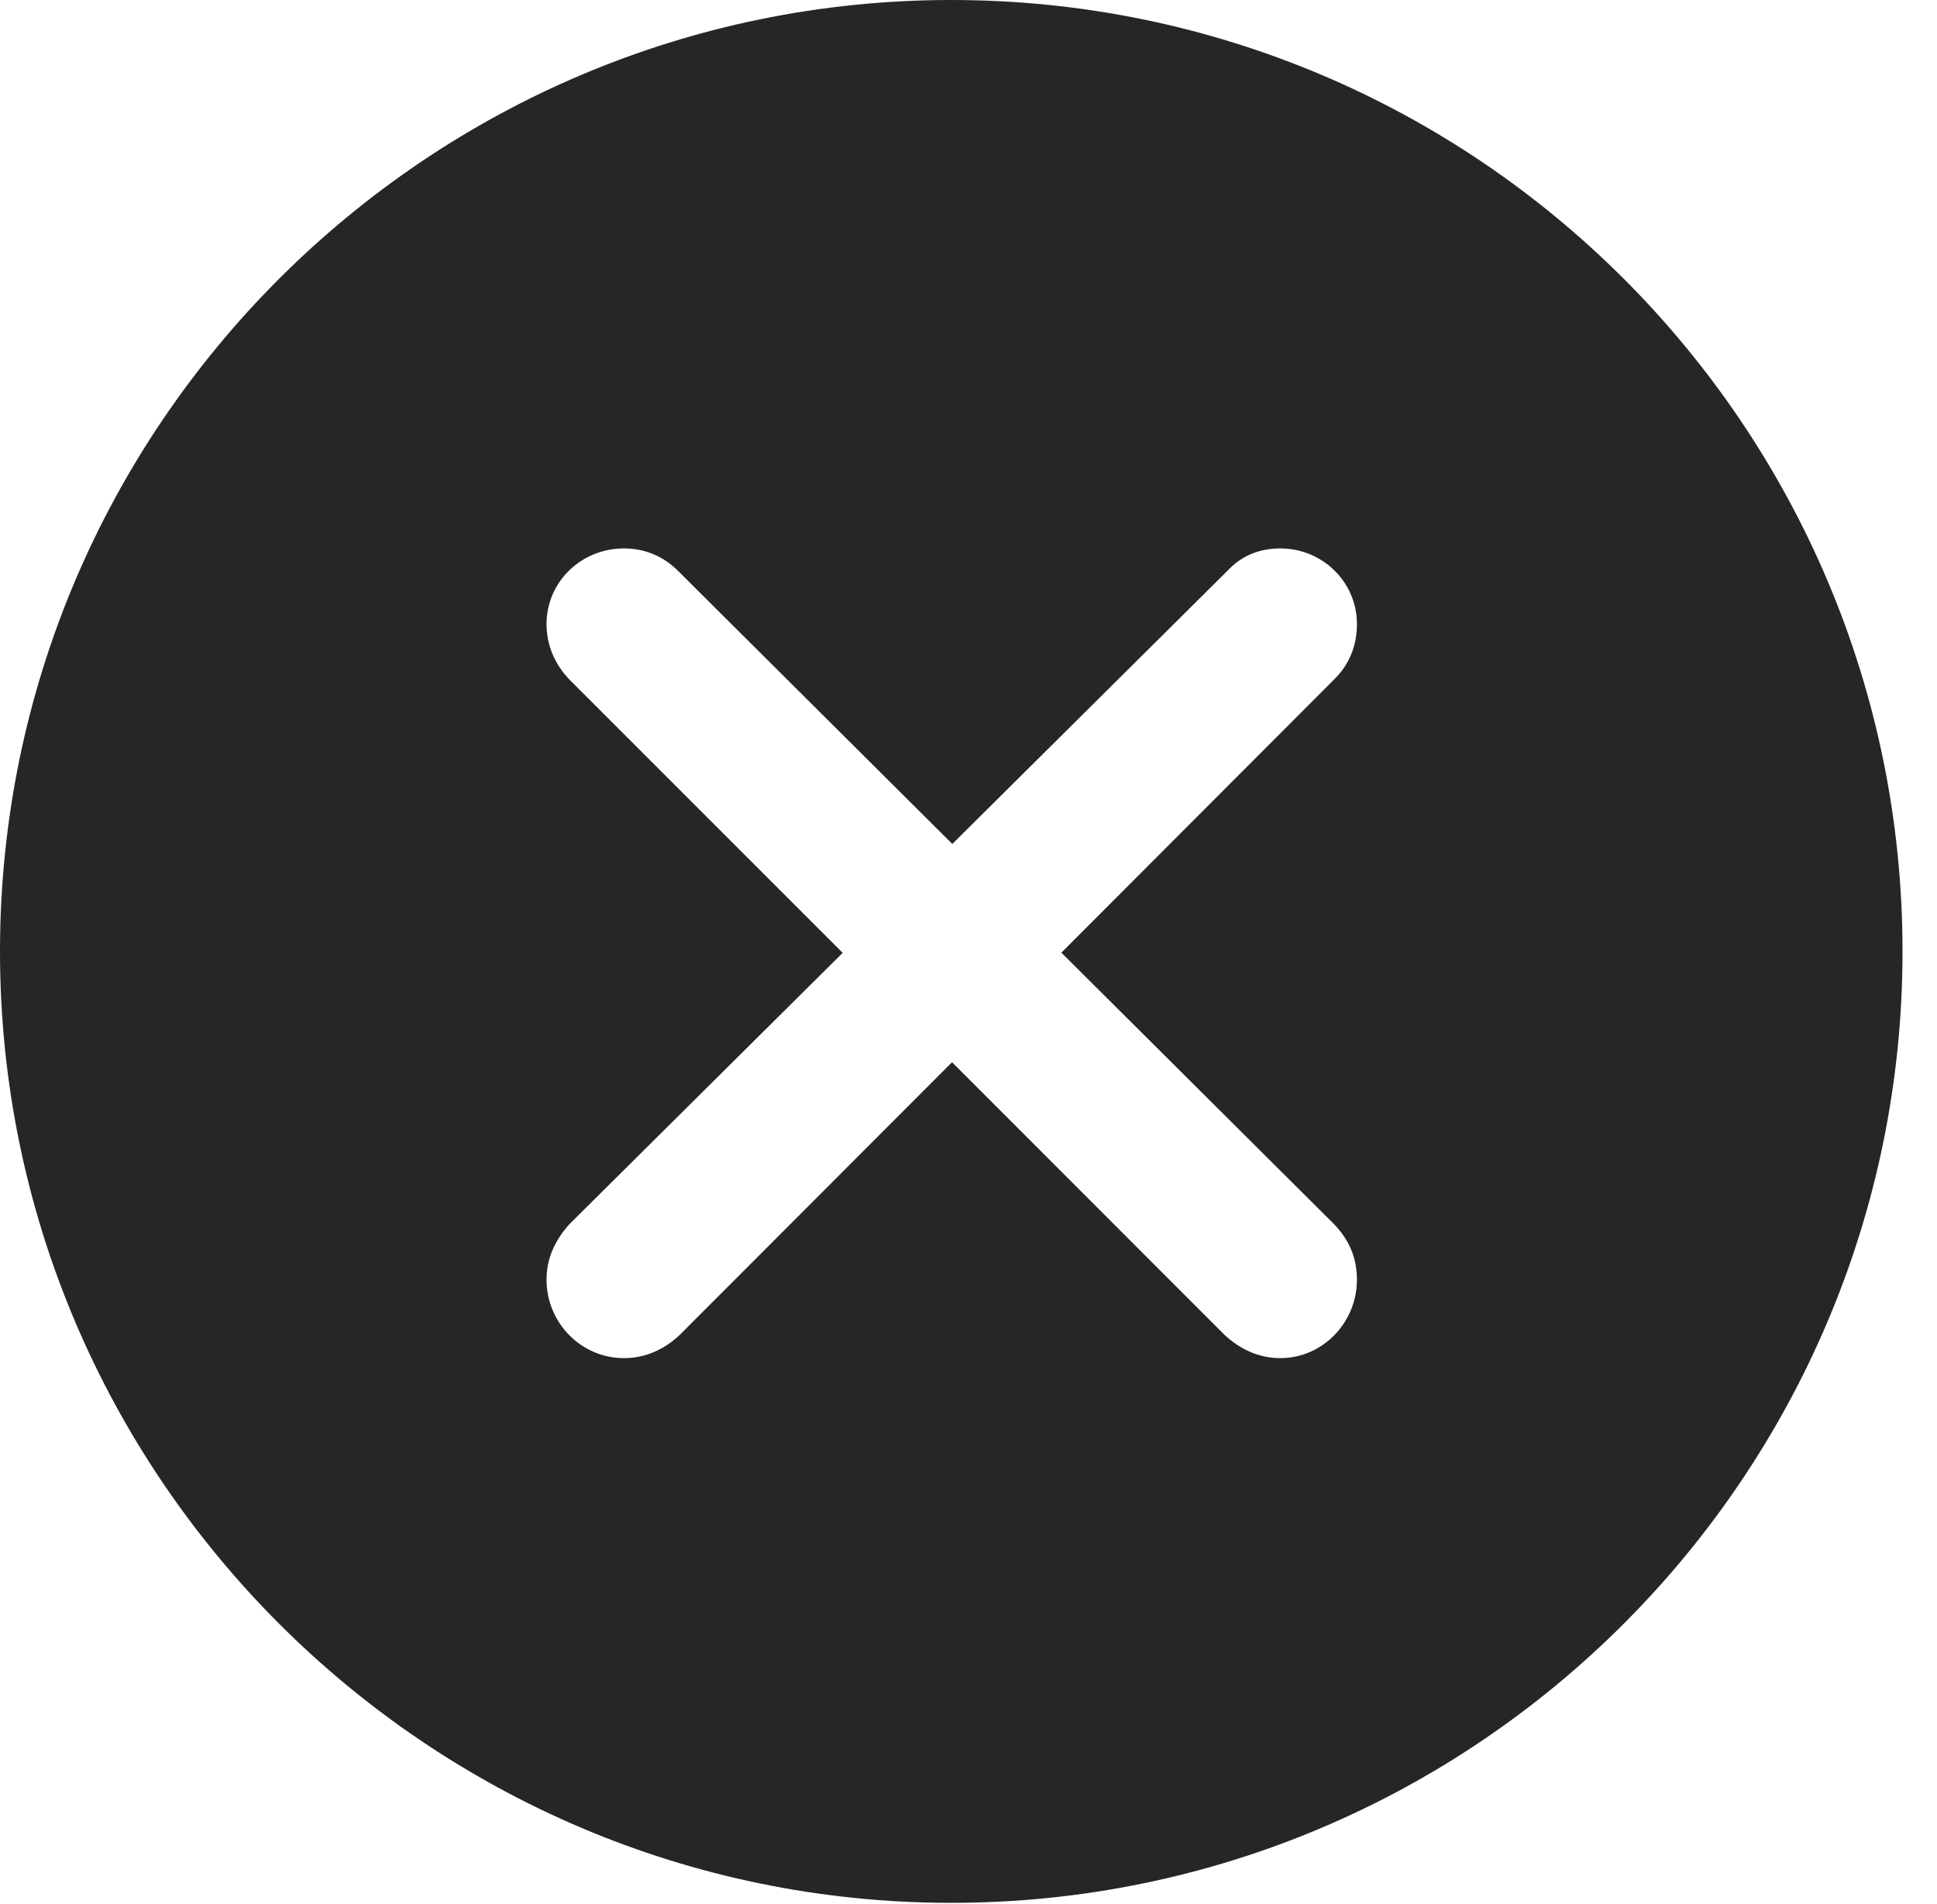 <?xml version="1.0" encoding="UTF-8"?>
<!--Generator: Apple Native CoreSVG 341-->
<!DOCTYPE svg
PUBLIC "-//W3C//DTD SVG 1.1//EN"
       "http://www.w3.org/Graphics/SVG/1.1/DTD/svg11.dtd">
<svg version="1.1" xmlns="http://www.w3.org/2000/svg" xmlns:xlink="http://www.w3.org/1999/xlink" viewBox="0 0 20.283 19.932">
 <g>
  <rect height="19.932" opacity="0" width="20.283" x="0" y="0"/>
  <path d="M19.922 9.961C19.922 15.449 15.459 19.922 9.961 19.922C4.473 19.922 0 15.449 0 9.961C0 4.463 4.473 0 9.961 0C15.459 0 19.922 4.463 19.922 9.961ZM12.852 5.977L9.972 8.836L7.1 5.977C6.943 5.82 6.748 5.742 6.533 5.742C6.084 5.742 5.723 6.094 5.723 6.533C5.723 6.758 5.811 6.953 5.957 7.109L8.824 9.976L5.957 12.822C5.811 12.988 5.723 13.174 5.723 13.398C5.723 13.848 6.084 14.219 6.533 14.219C6.768 14.219 6.963 14.121 7.119 13.975L9.969 11.121L12.822 13.975C12.979 14.121 13.174 14.219 13.408 14.219C13.848 14.219 14.209 13.848 14.209 13.398C14.209 13.174 14.131 12.988 13.975 12.822L11.114 9.974L13.975 7.109C14.131 6.953 14.209 6.758 14.209 6.533C14.209 6.094 13.848 5.742 13.408 5.742C13.184 5.742 12.998 5.82 12.852 5.977Z" fill="black" fill-opacity="0.85"/>
 </g>
</svg>
